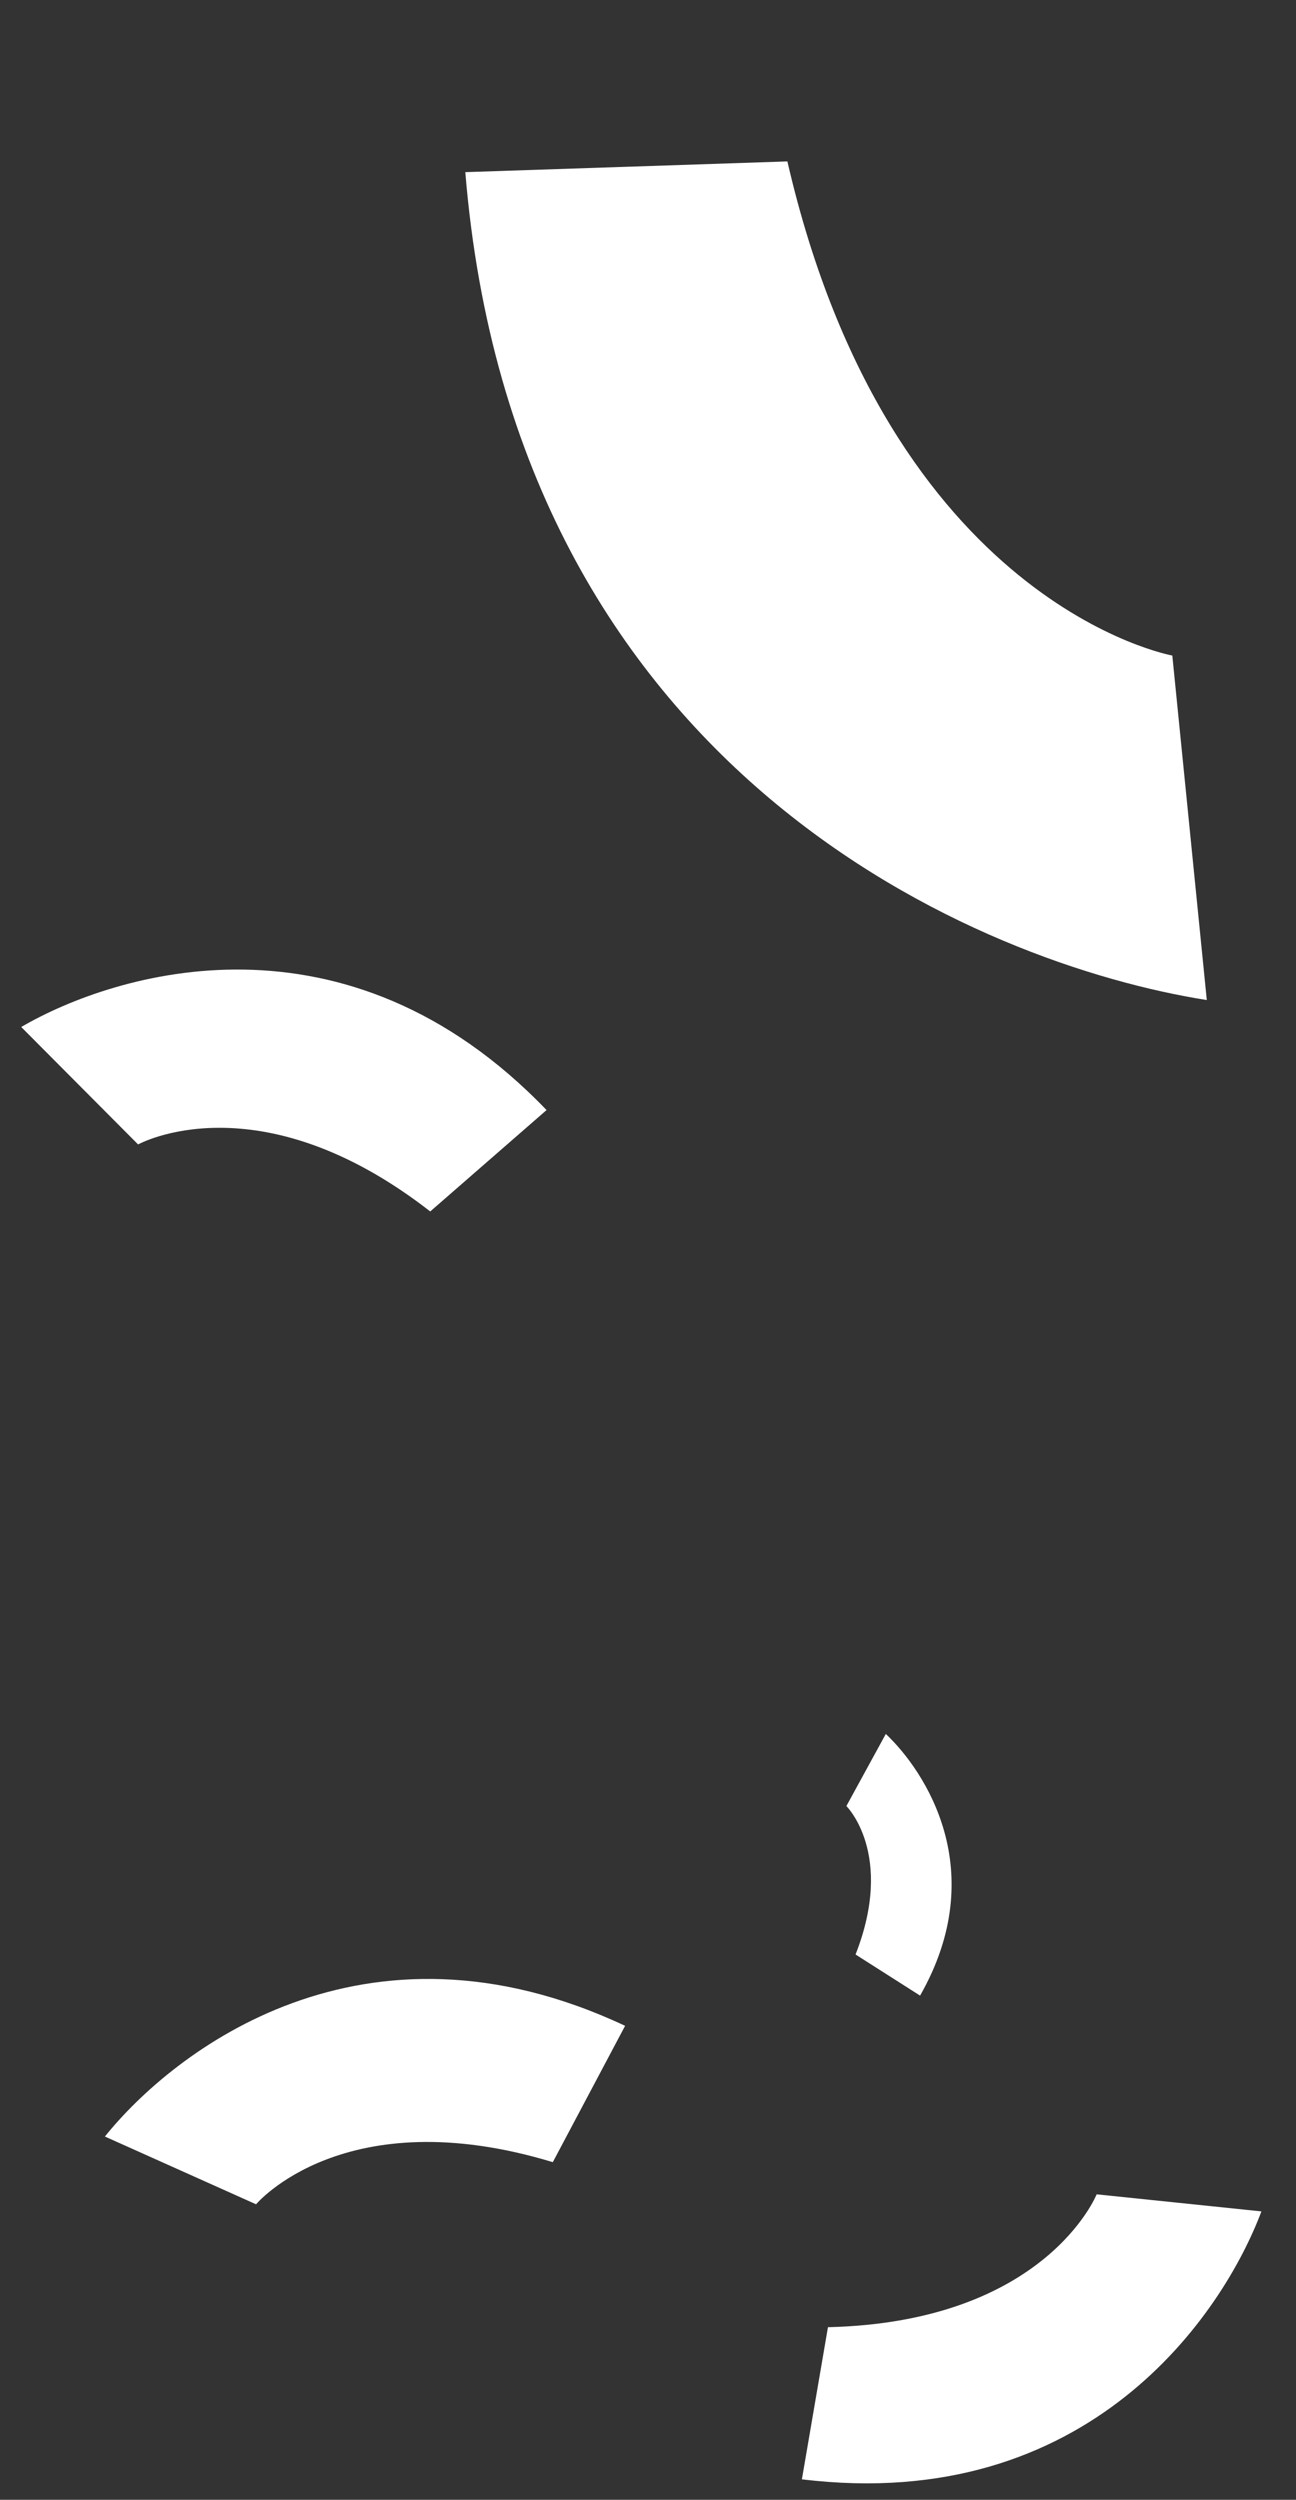 <svg width="291" height="561" viewBox="0 0 291 561" fill="none" xmlns="http://www.w3.org/2000/svg">
<rect x="0" y="0" width="291" height="561" fill="#333333" stroke="none"/>
<path d="M176.797 36.226L104.479 38.633C115.601 173.957 220.372 216.46 270.971 224.429L263.227 147.118C263.227 147.118 199.762 135.784 176.797 36.226Z" fill="white"/>
<path d="M96.604 271.873L122.721 249.122C77.693 202.253 25.956 218.142 4.766 230.476L31.007 256.833C31.007 256.833 57.99 241.858 96.604 271.873Z" fill="white"/>
<path d="M185.907 522.268L180.056 556.407C244.575 564.253 274.614 519.234 283.234 496.28L246.24 492.449C246.24 492.449 234.801 521.11 185.907 522.268Z" fill="white"/>
<path d="M124.125 485.23L140.359 454.634C81.529 427.004 38.918 460.371 23.552 479.478L57.493 494.686C57.493 494.686 77.321 471.039 124.125 485.23Z" fill="white"/>
<path d="M192.104 438.628L206.593 447.855C222.563 419.854 207.739 397.478 198.896 389.131L190.045 405.314C190.045 405.314 200.957 416.045 192.104 438.628Z" fill="white"/>
</svg>
